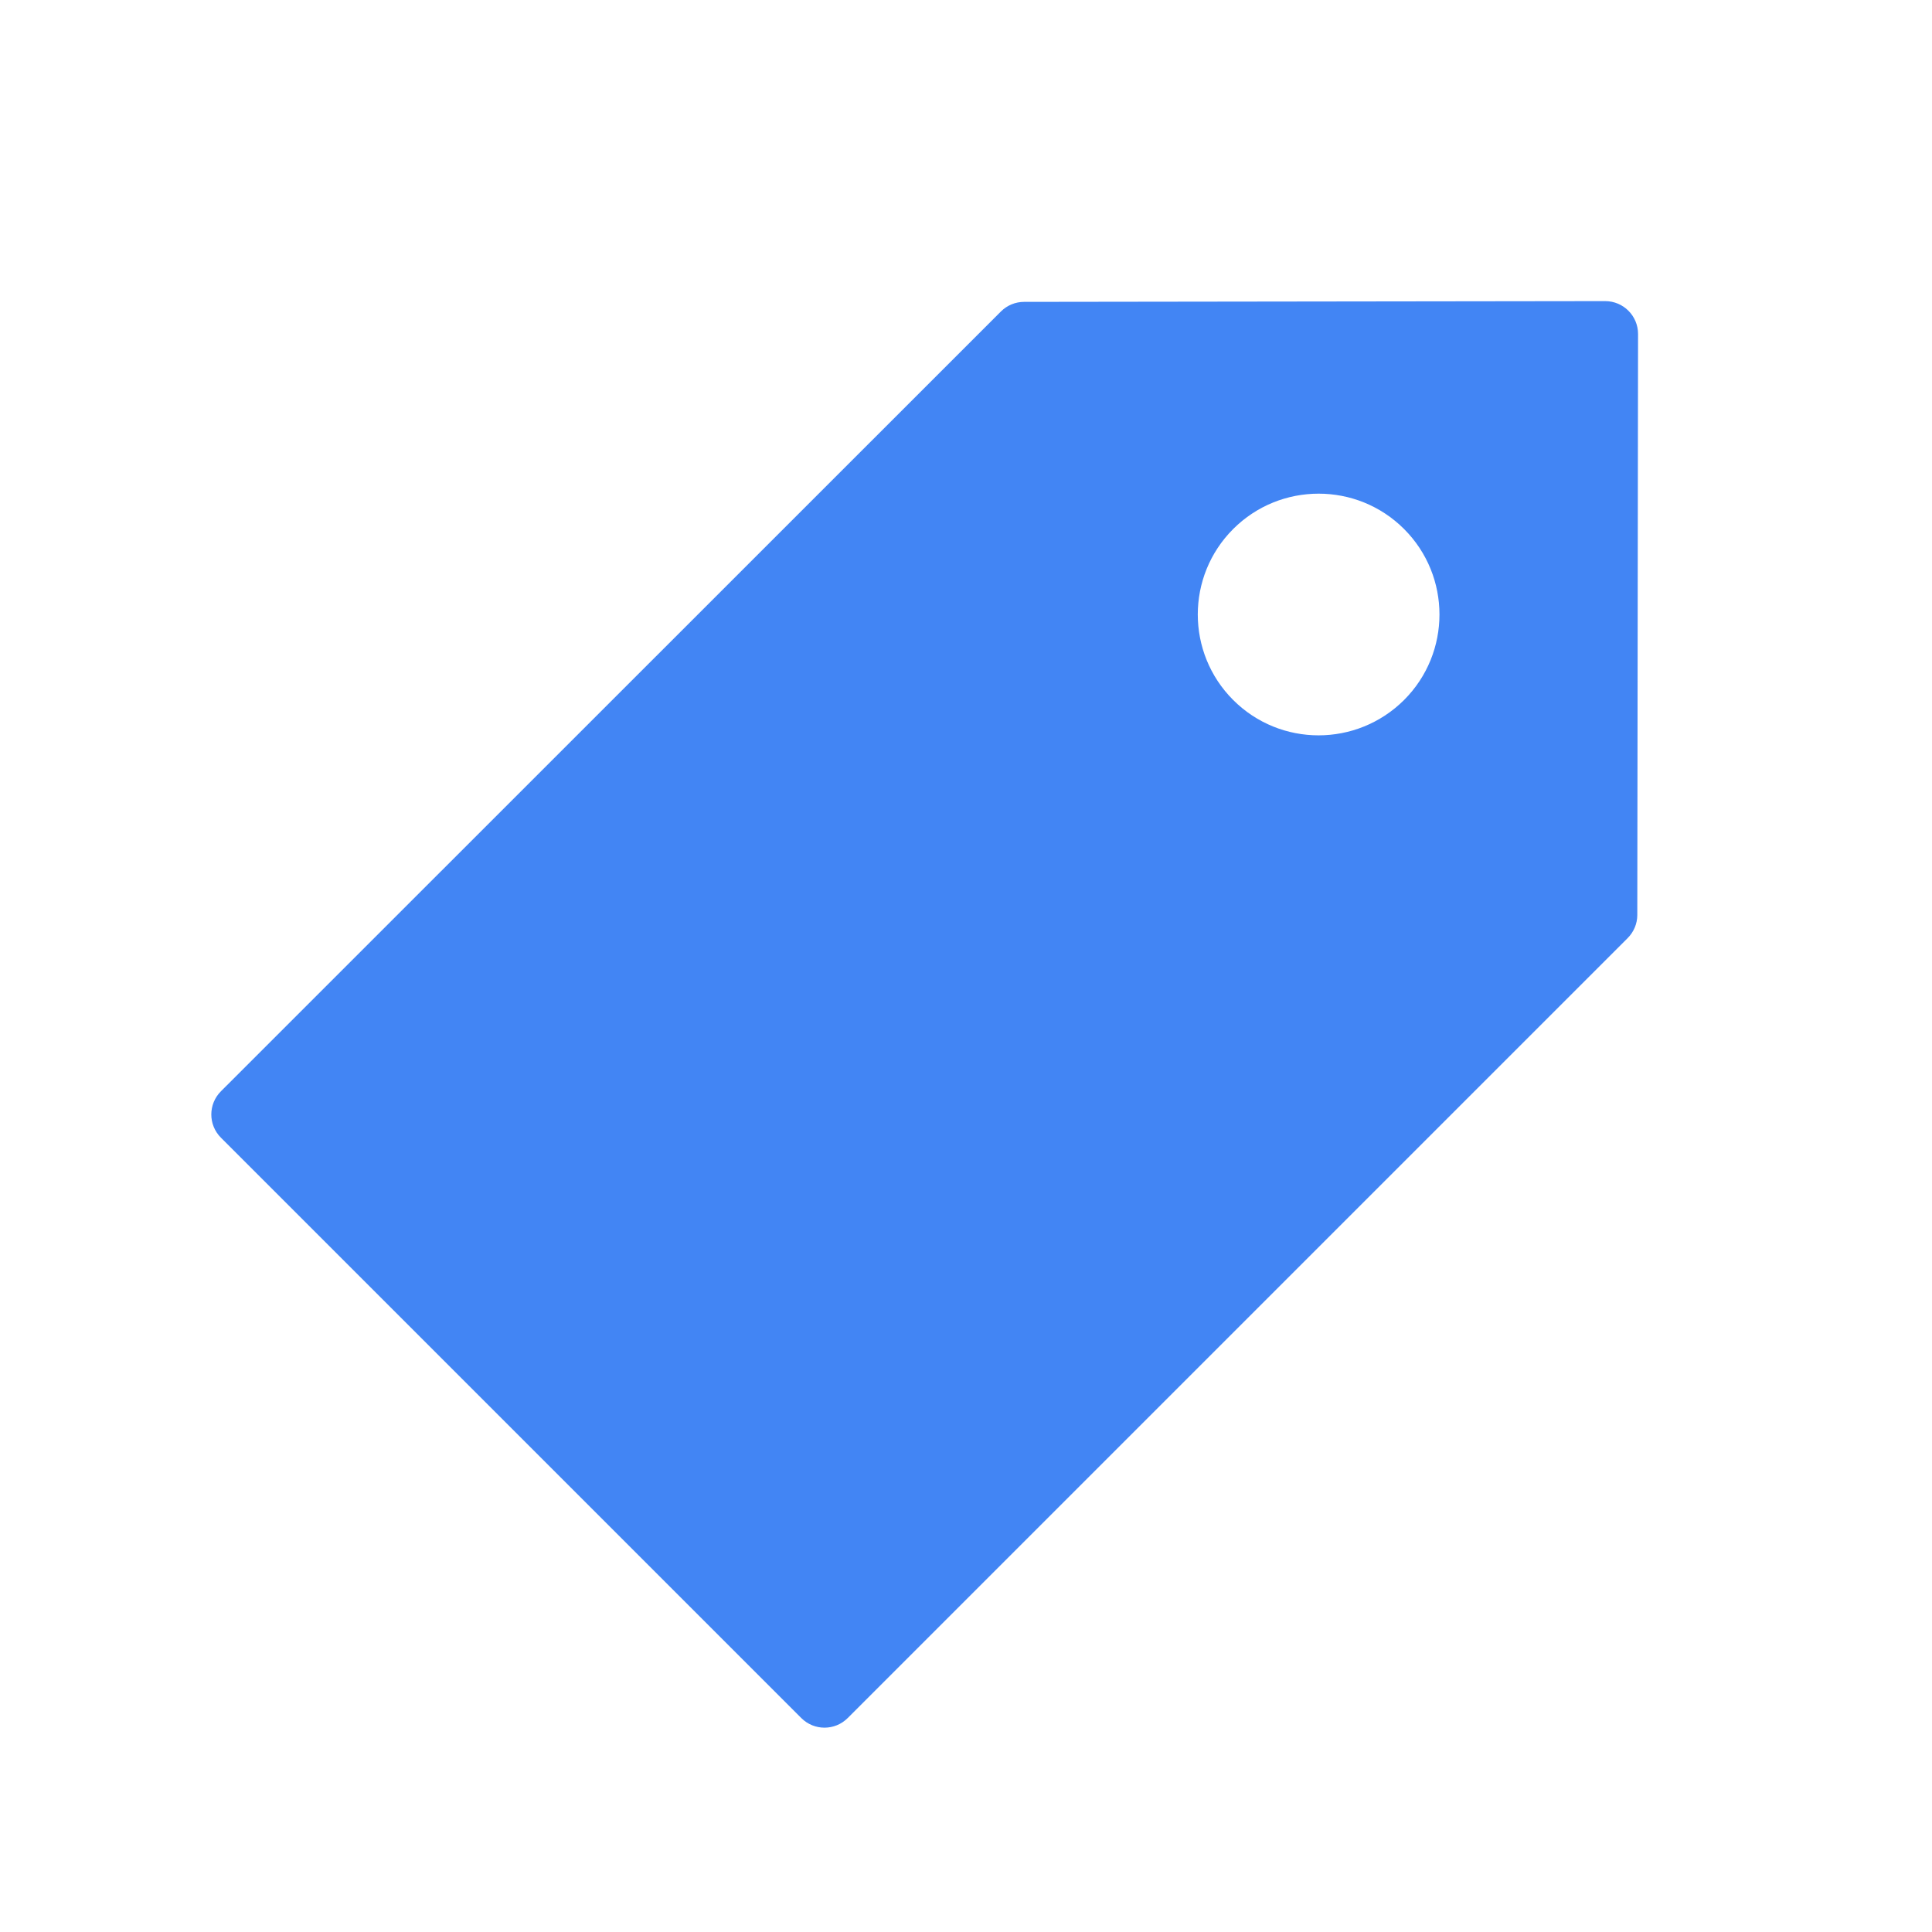 <?xml version="1.0" standalone="no"?><!DOCTYPE svg PUBLIC "-//W3C//DTD SVG 1.1//EN" "http://www.w3.org/Graphics/SVG/1.1/DTD/svg11.dtd"><svg t="1628433901942" class="icon" viewBox="0 0 1024 1024" version="1.1" xmlns="http://www.w3.org/2000/svg" p-id="13182" width="200" height="200" xmlns:xlink="http://www.w3.org/1999/xlink"><defs><style type="text/css"></style></defs><path d="M867.8 485l0.4-308c0-9.6-7.8-17.4-17.4-17.4l-308 0.4c-4.6 0-9 1.8-12.3 5.1L117.1 578.4c-6.8 6.8-6.8 17.8 0 24.6l307.6 307.6c6.8 6.8 17.8 6.8 24.6 0l413.4-413.4c3.2-3.2 5.1-7.6 5.1-12.2zM653.6 371c-25-25-25-65.6 0-90.6s65.6-25 90.6 0 25 65.6 0 90.6c-25.1 25-65.6 25-90.6 0z" fill="#4285f4" p-id="13183"></path></svg>